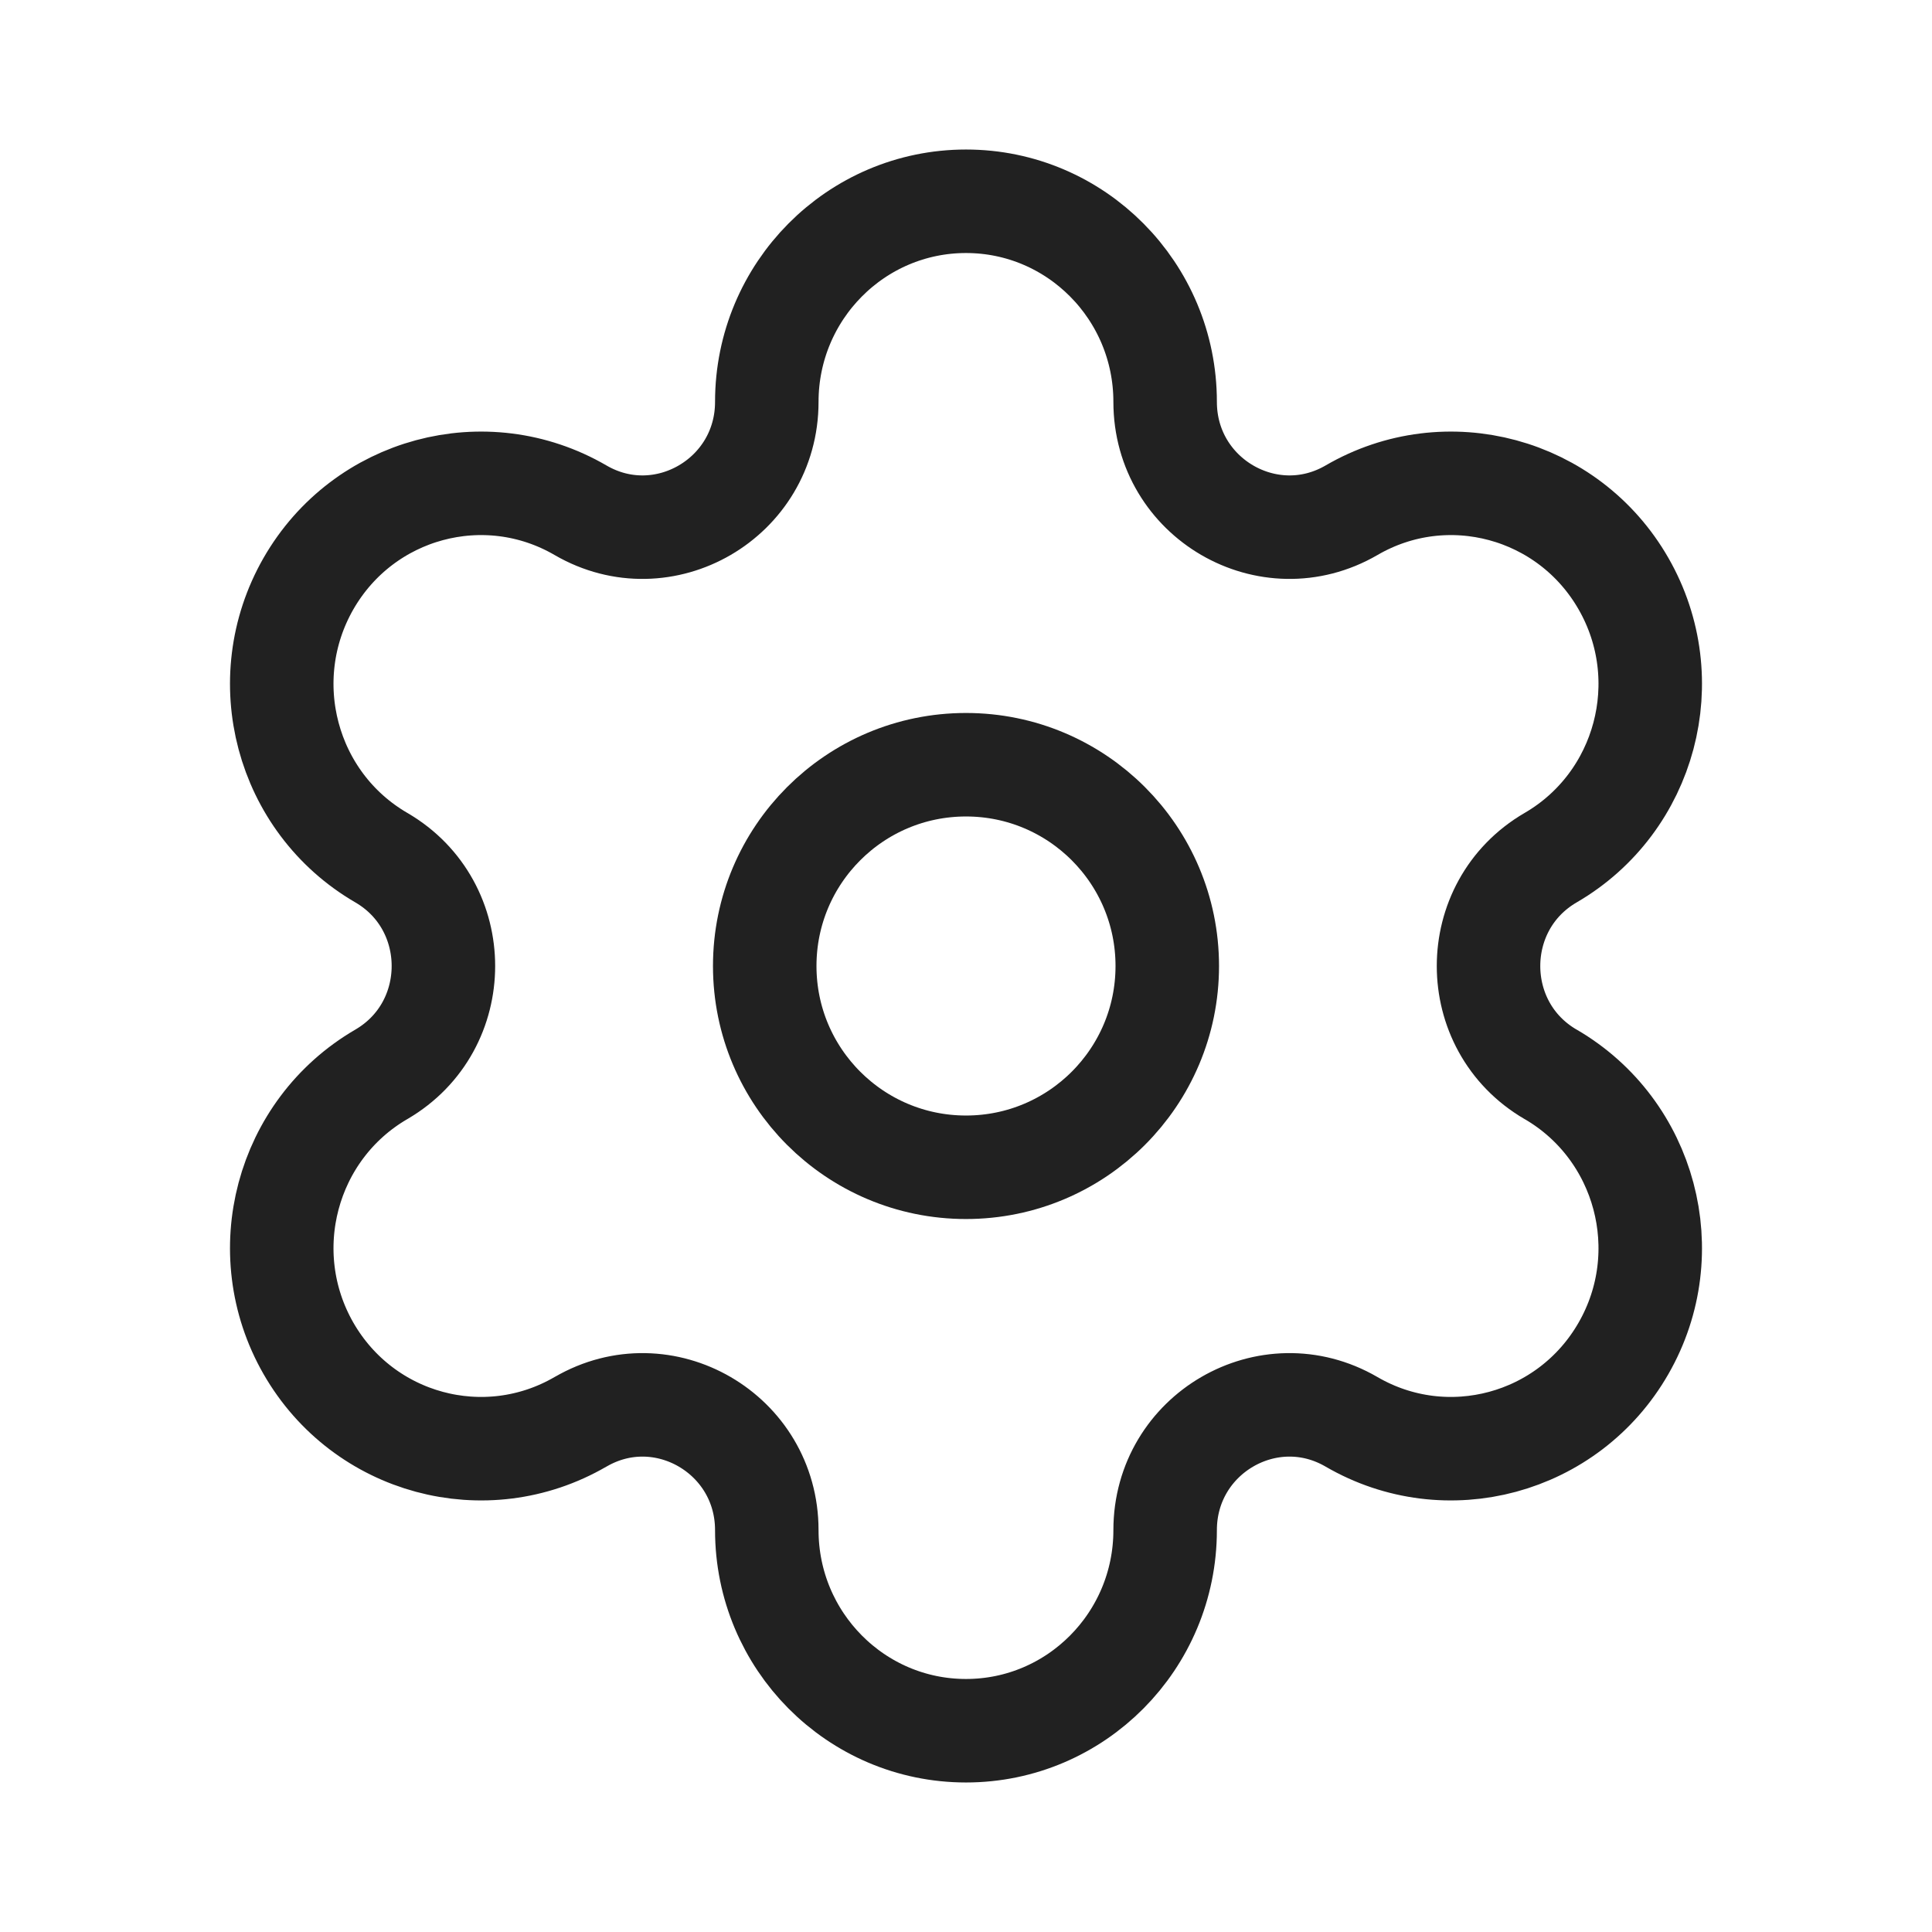 <svg width="28" height="28" viewBox="0 0 28 28" fill="none" xmlns="http://www.w3.org/2000/svg">
<path fill-rule="evenodd" clip-rule="evenodd" d="M14 11.083C15.611 11.083 16.917 12.389 16.917 14C16.917 15.611 15.611 16.917 14 16.917C12.389 16.917 11.083 15.611 11.083 14C11.083 12.389 12.389 11.083 14 11.083Z" stroke="#212121" stroke-width="1.5" stroke-linecap="round" stroke-linejoin="round"/>
<path fill-rule="evenodd" clip-rule="evenodd" d="M23.529 8.459V8.459C22.732 7.068 20.966 6.592 19.587 7.395C18.386 8.092 16.886 7.22 16.886 5.824C16.886 4.219 15.594 2.917 14 2.917V2.917C12.406 2.917 11.113 4.219 11.113 5.824C11.113 7.22 9.613 8.092 8.414 7.395C7.033 6.592 5.268 7.068 4.47 8.459C3.674 9.85 4.146 11.628 5.527 12.43C6.726 13.128 6.726 14.872 5.527 15.57C4.146 16.373 3.674 18.151 4.47 19.541C5.268 20.932 7.033 21.408 8.413 20.606H8.414C9.613 19.908 11.113 20.78 11.113 22.176V22.176C11.113 23.781 12.406 25.083 14 25.083V25.083C15.594 25.083 16.886 23.781 16.886 22.176V22.176C16.886 20.78 18.386 19.908 19.587 20.606C20.966 21.408 22.732 20.932 23.529 19.541C24.327 18.151 23.853 16.373 22.473 15.57H22.472C21.273 14.872 21.273 13.128 22.473 12.43C23.853 11.628 24.327 9.85 23.529 8.459Z" stroke="#212121" stroke-width="1.5" stroke-linecap="round" stroke-linejoin="round"/>
</svg>
